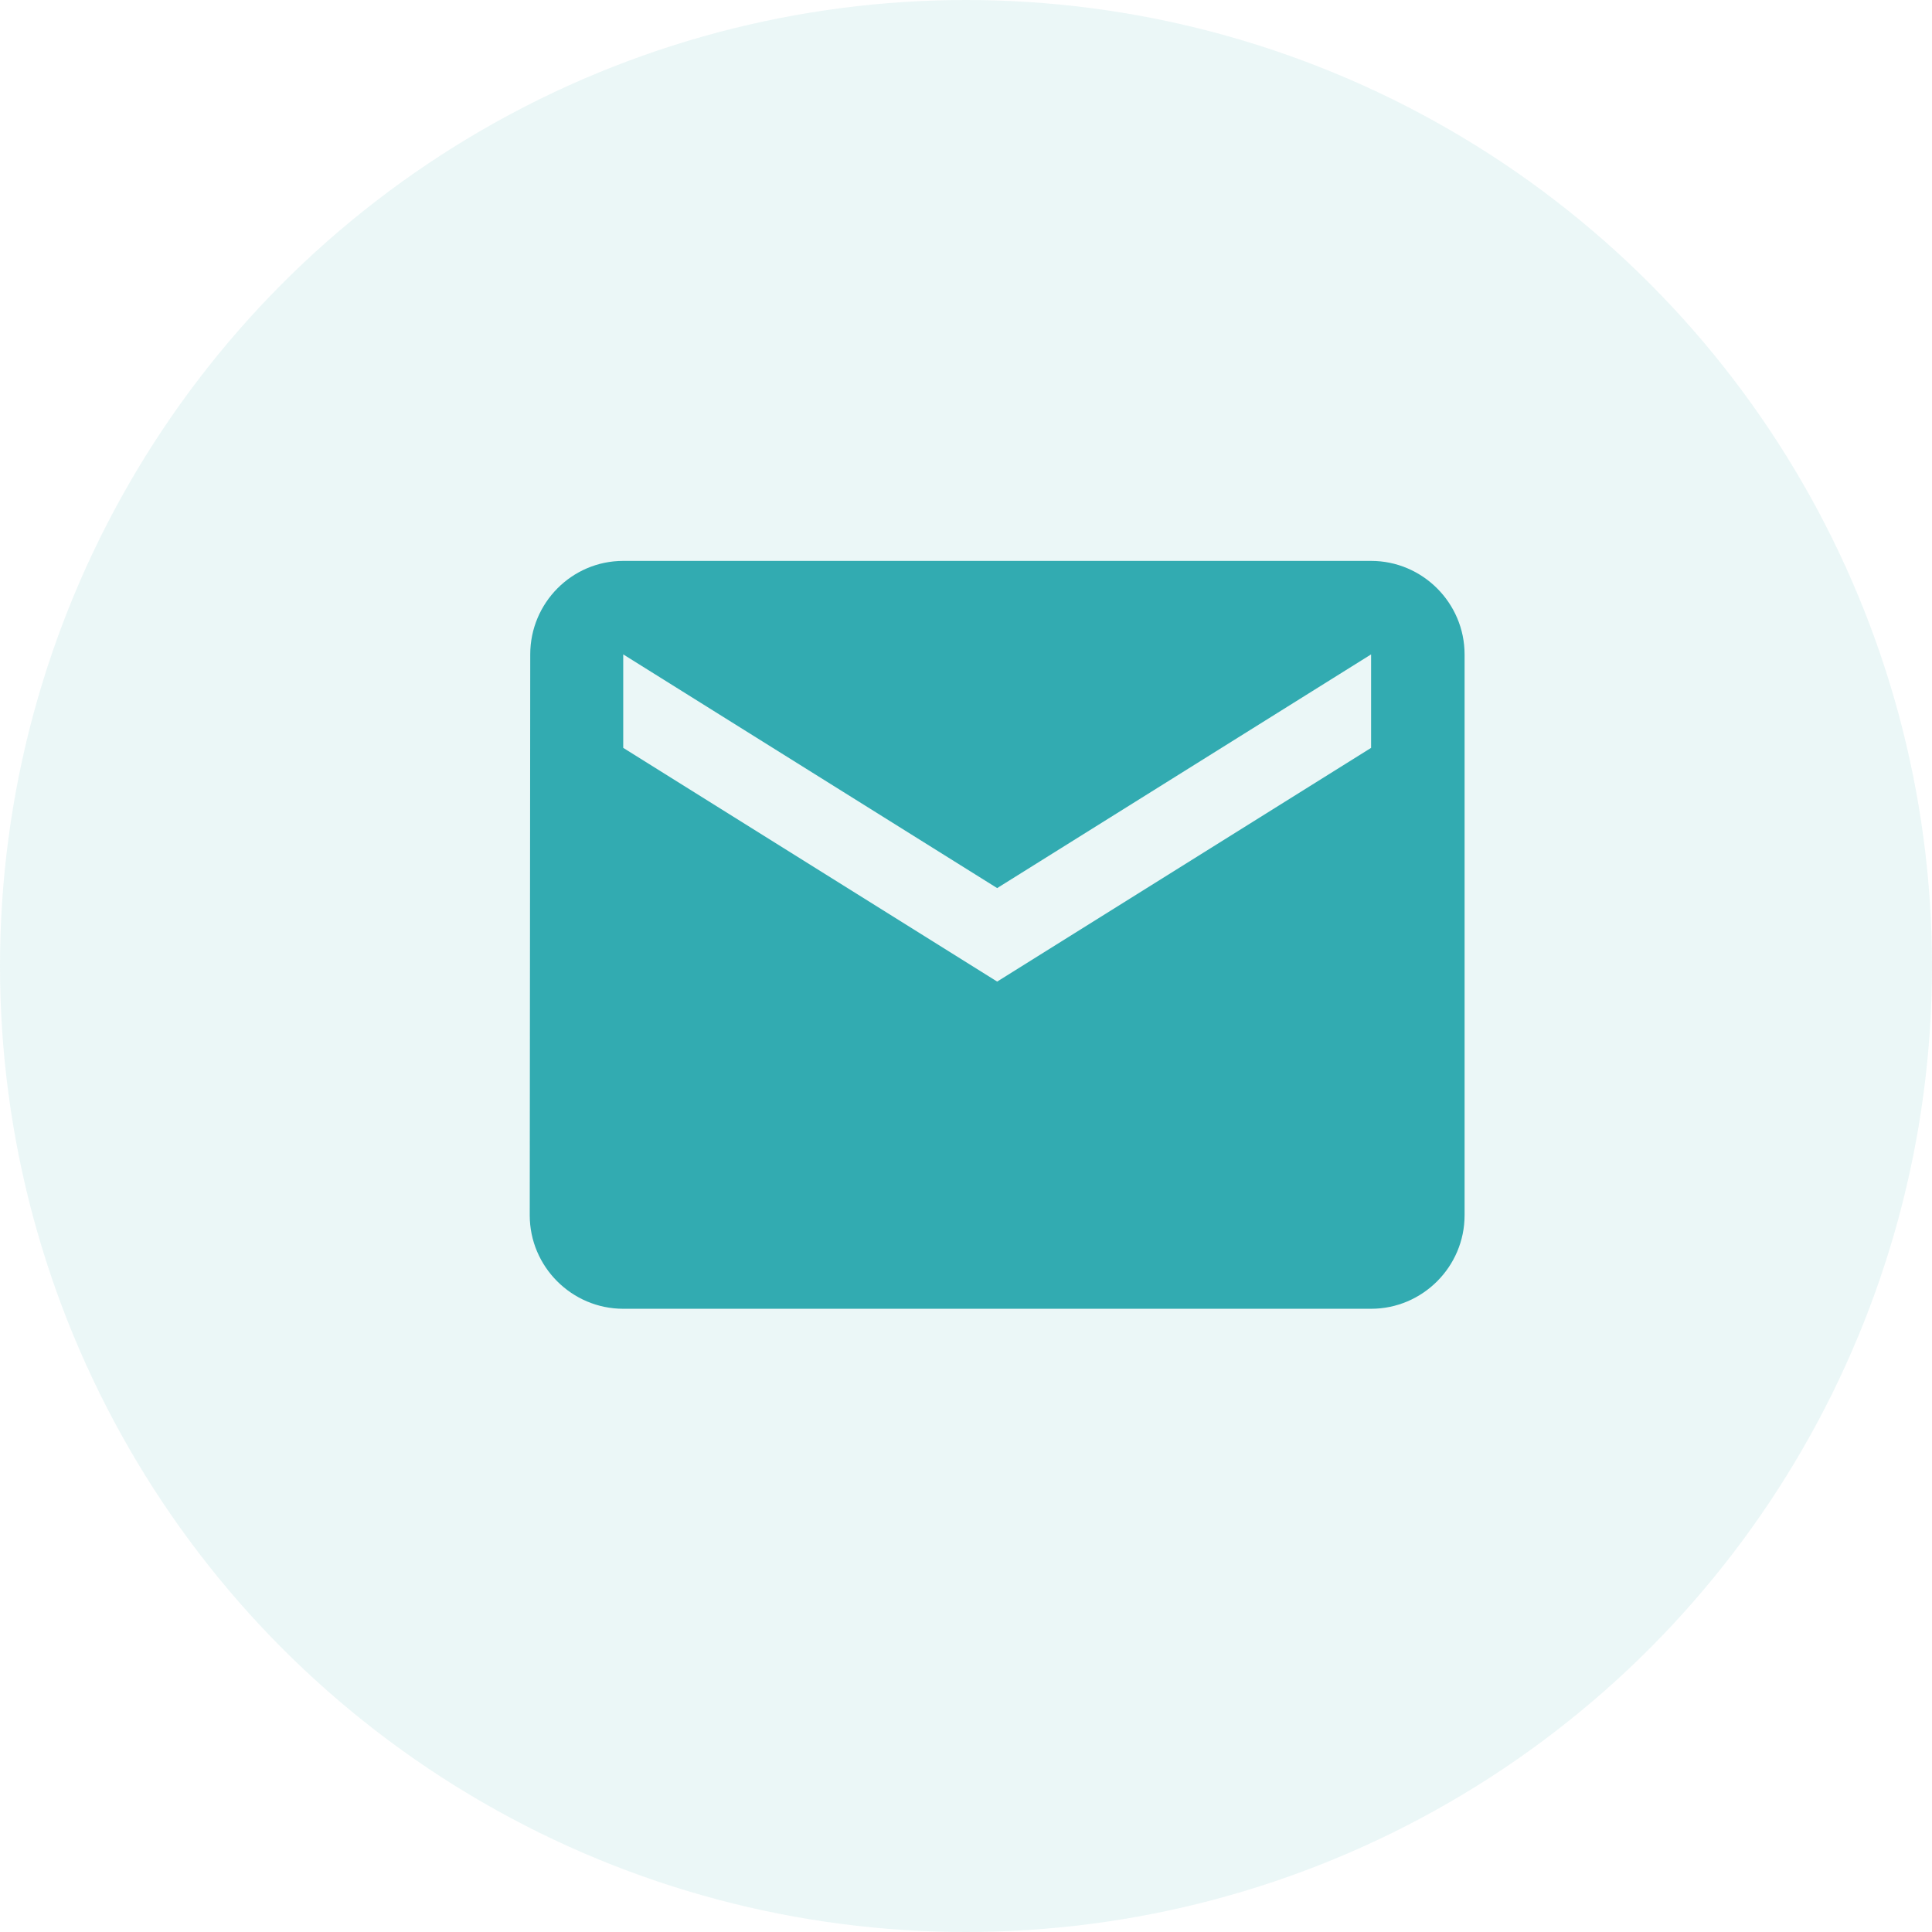 <svg width="31" height="31" viewBox="0 0 31 31" fill="none" xmlns="http://www.w3.org/2000/svg">
<circle opacity="0.1" cx="15.5" cy="15.5" r="15.5" fill="#32ABB1"/>
<path d="M22 9H10C9.175 9 8.508 9.675 8.508 10.5L8.5 19.5C8.5 20.325 9.175 21 10 21H22C22.825 21 23.5 20.325 23.5 19.5V10.5C23.5 9.675 22.825 9 22 9ZM22 12L16 15.75L10 12V10.5L16 14.25L22 10.5V12Z" fill="#32ABB1"/>
</svg>
